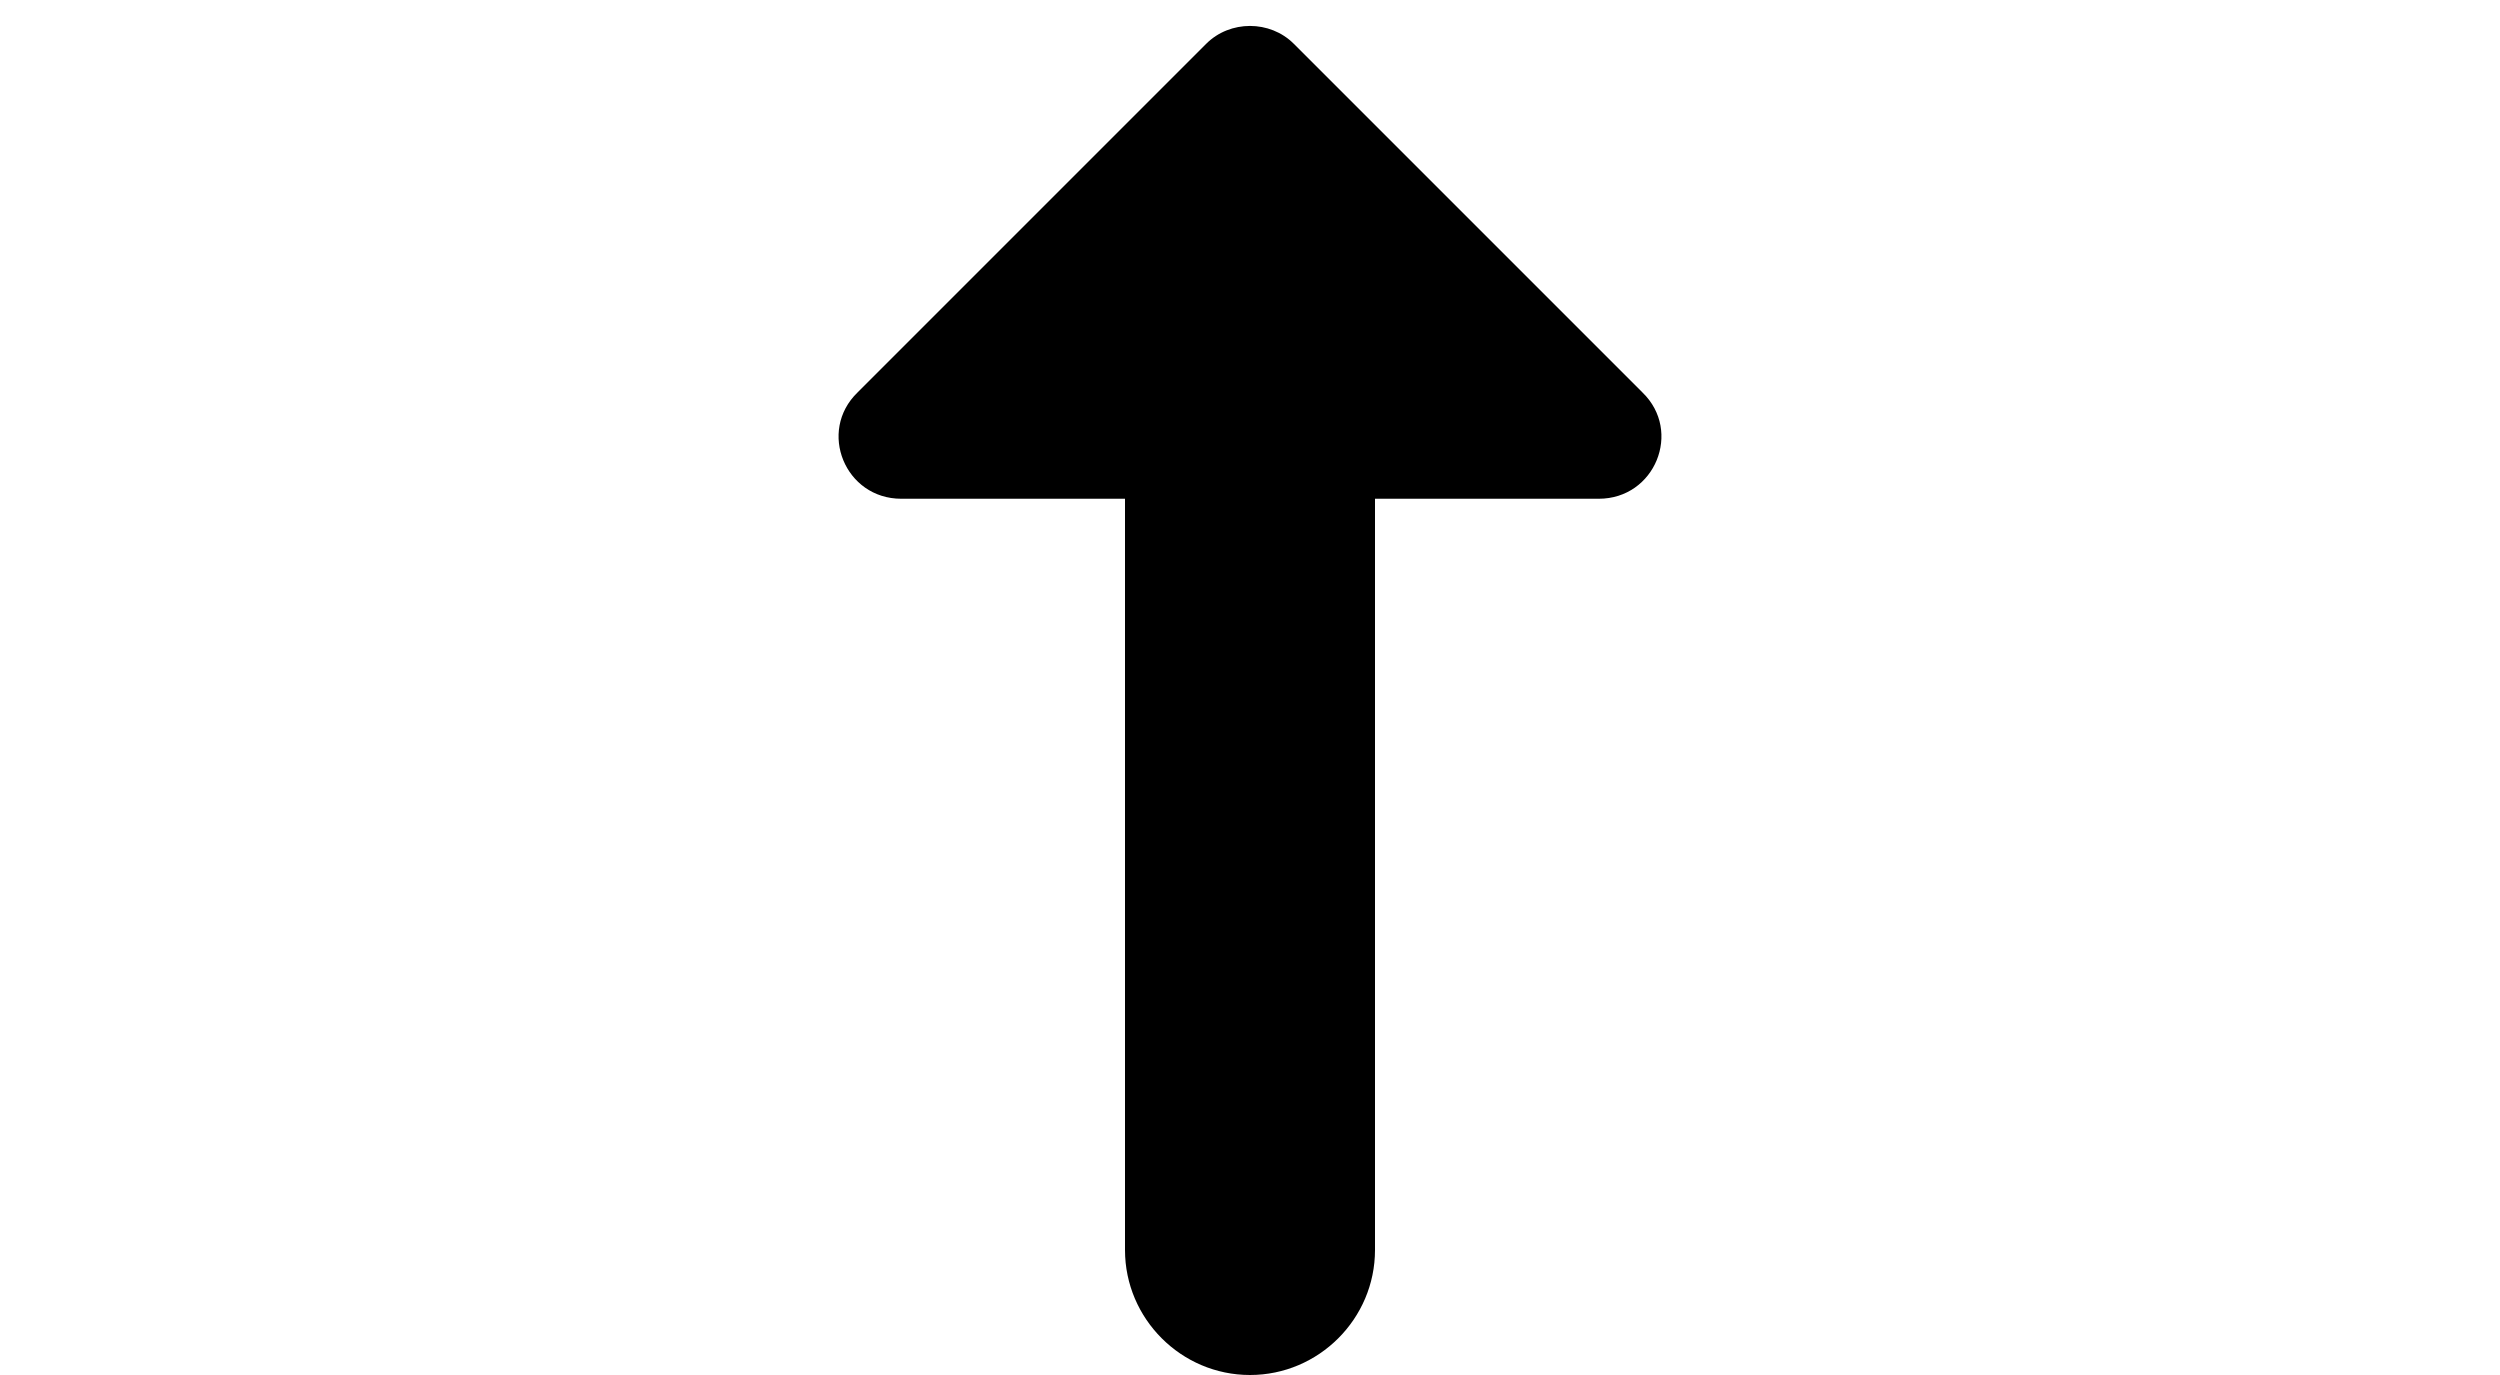 <svg width="20px" viewBox="0 0 8 11" xmlns="http://www.w3.org/2000/svg">
  <path
    d="M3.65 0.35L0.86 3.14C0.54 3.45 0.76 3.99 1.21 3.99H3V10C3 10.55 3.45 11 4 11C4.55 11 5 10.55 5 10V3.99H6.79C7.24 3.99 7.46 3.45 7.14 3.14L4.35 0.35C4.16 0.16 3.84 0.16 3.65 0.35Z"
  />
</svg>
